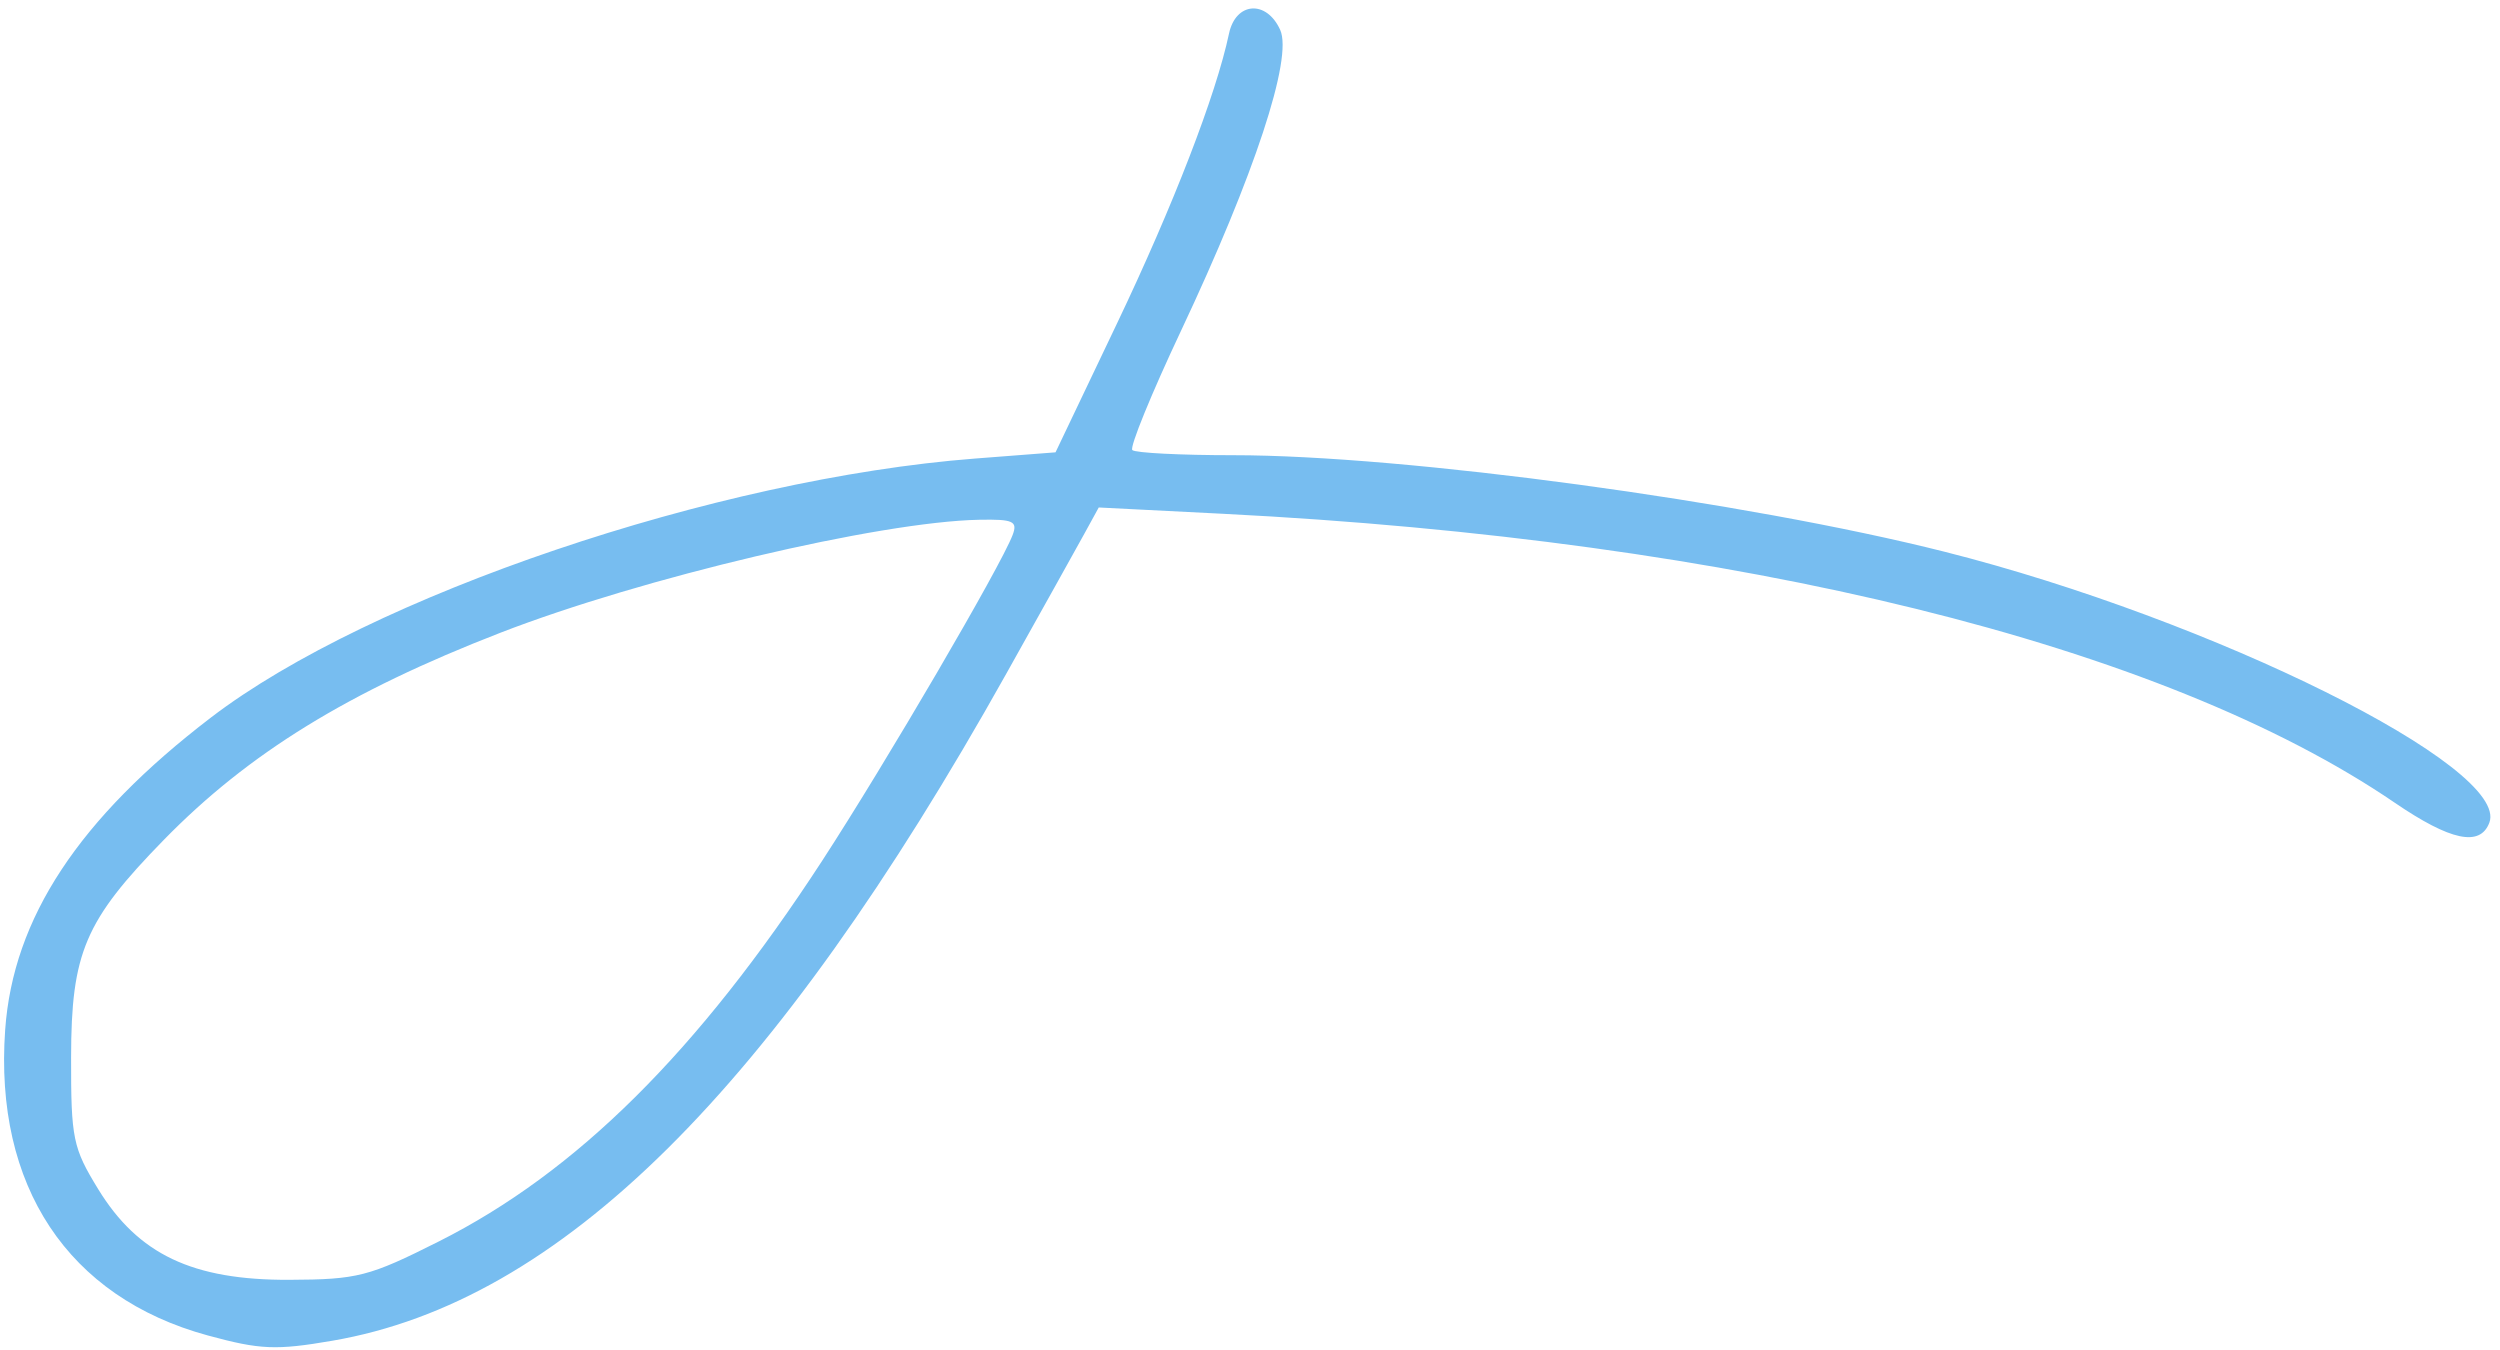 <svg width="224" height="121" viewBox="0 0 224 121" fill="none" xmlns="http://www.w3.org/2000/svg">
<path fill-rule="evenodd" clip-rule="evenodd" d="M110.118 3.015C108.951 8.519 105.133 18.394 100.065 29.02L94.575 40.529L87.364 41.086C64.147 42.881 33.165 53.381 18.909 64.284C7.045 73.358 1.174 82.268 0.463 92.277C-0.531 106.265 6.083 116.239 18.62 119.657C23.322 120.938 24.72 120.998 29.775 120.13C50.166 116.632 69.228 97.769 90.15 60.388C93.293 54.773 96.446 49.119 97.156 47.825L98.448 45.47L109.574 46.035C155.839 48.384 193.77 57.735 214.555 71.915C219.567 75.334 222.214 75.896 223.044 73.717C224.932 68.764 198.288 55.512 174.221 49.433C156.365 44.924 125.878 40.787 110.497 40.787C105.775 40.787 101.707 40.58 101.456 40.326C101.203 40.073 103.168 35.261 105.821 29.634C112.403 15.671 115.851 5.211 114.706 2.68C113.478 -0.034 110.721 0.167 110.118 3.015ZM90.732 47.934C89.654 50.769 79.382 68.339 73.662 77.131C62.539 94.225 51.674 105.015 39.318 111.234C33.053 114.386 32.041 114.646 25.926 114.672C17.254 114.707 12.389 112.399 8.799 106.549C6.529 102.846 6.36 102.027 6.37 94.75C6.382 85.359 7.606 82.49 14.684 75.247C22.275 67.479 31.214 61.978 44.823 56.699C57.547 51.763 78.835 46.74 87.741 46.571C90.785 46.513 91.199 46.702 90.732 47.934Z" fill="#77BDF0"/>
</svg>
